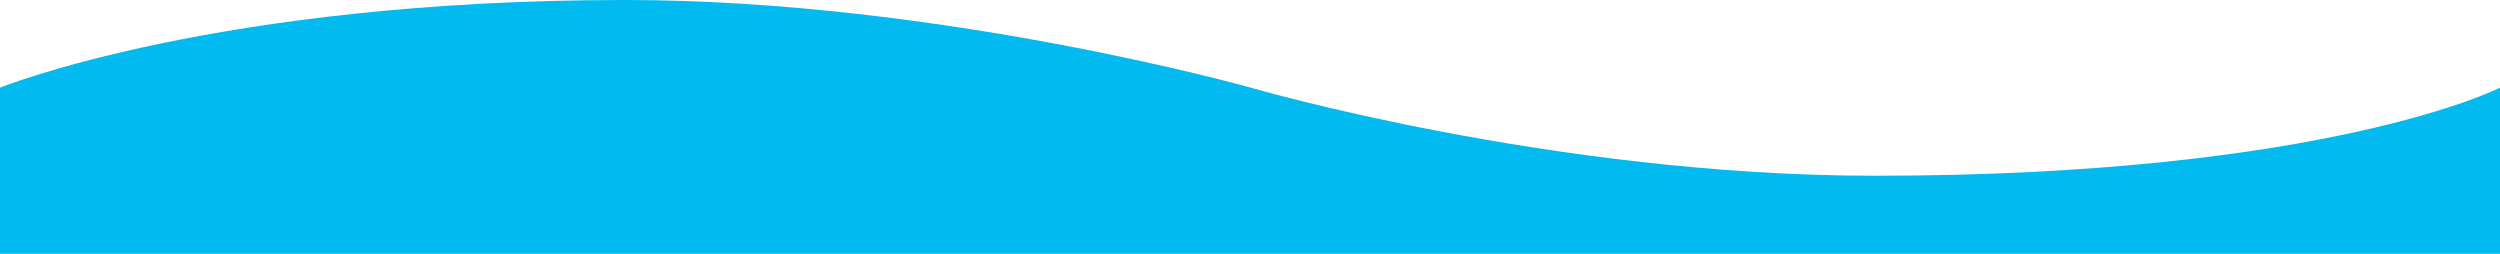 <?xml version="1.0" encoding="UTF-8"?>
<svg id="Layer_2" data-name="Layer 2" xmlns="http://www.w3.org/2000/svg" viewBox="0 0 1396 141.74">
  <defs>
    <style>
      .cls-1 {
        fill: #01baef;
      }
    </style>
  </defs>
  <g id="main">
    <path class="cls-1" d="m1396,48.97v92.77H0V48.97S120.62,0,349,0c175.7,0,349.5,48.97,349.5,48.97,0,0,168.33,49.17,348.5,49.17,252.51,0,349-49.17,349-49.17Z"/>
  </g>
</svg>